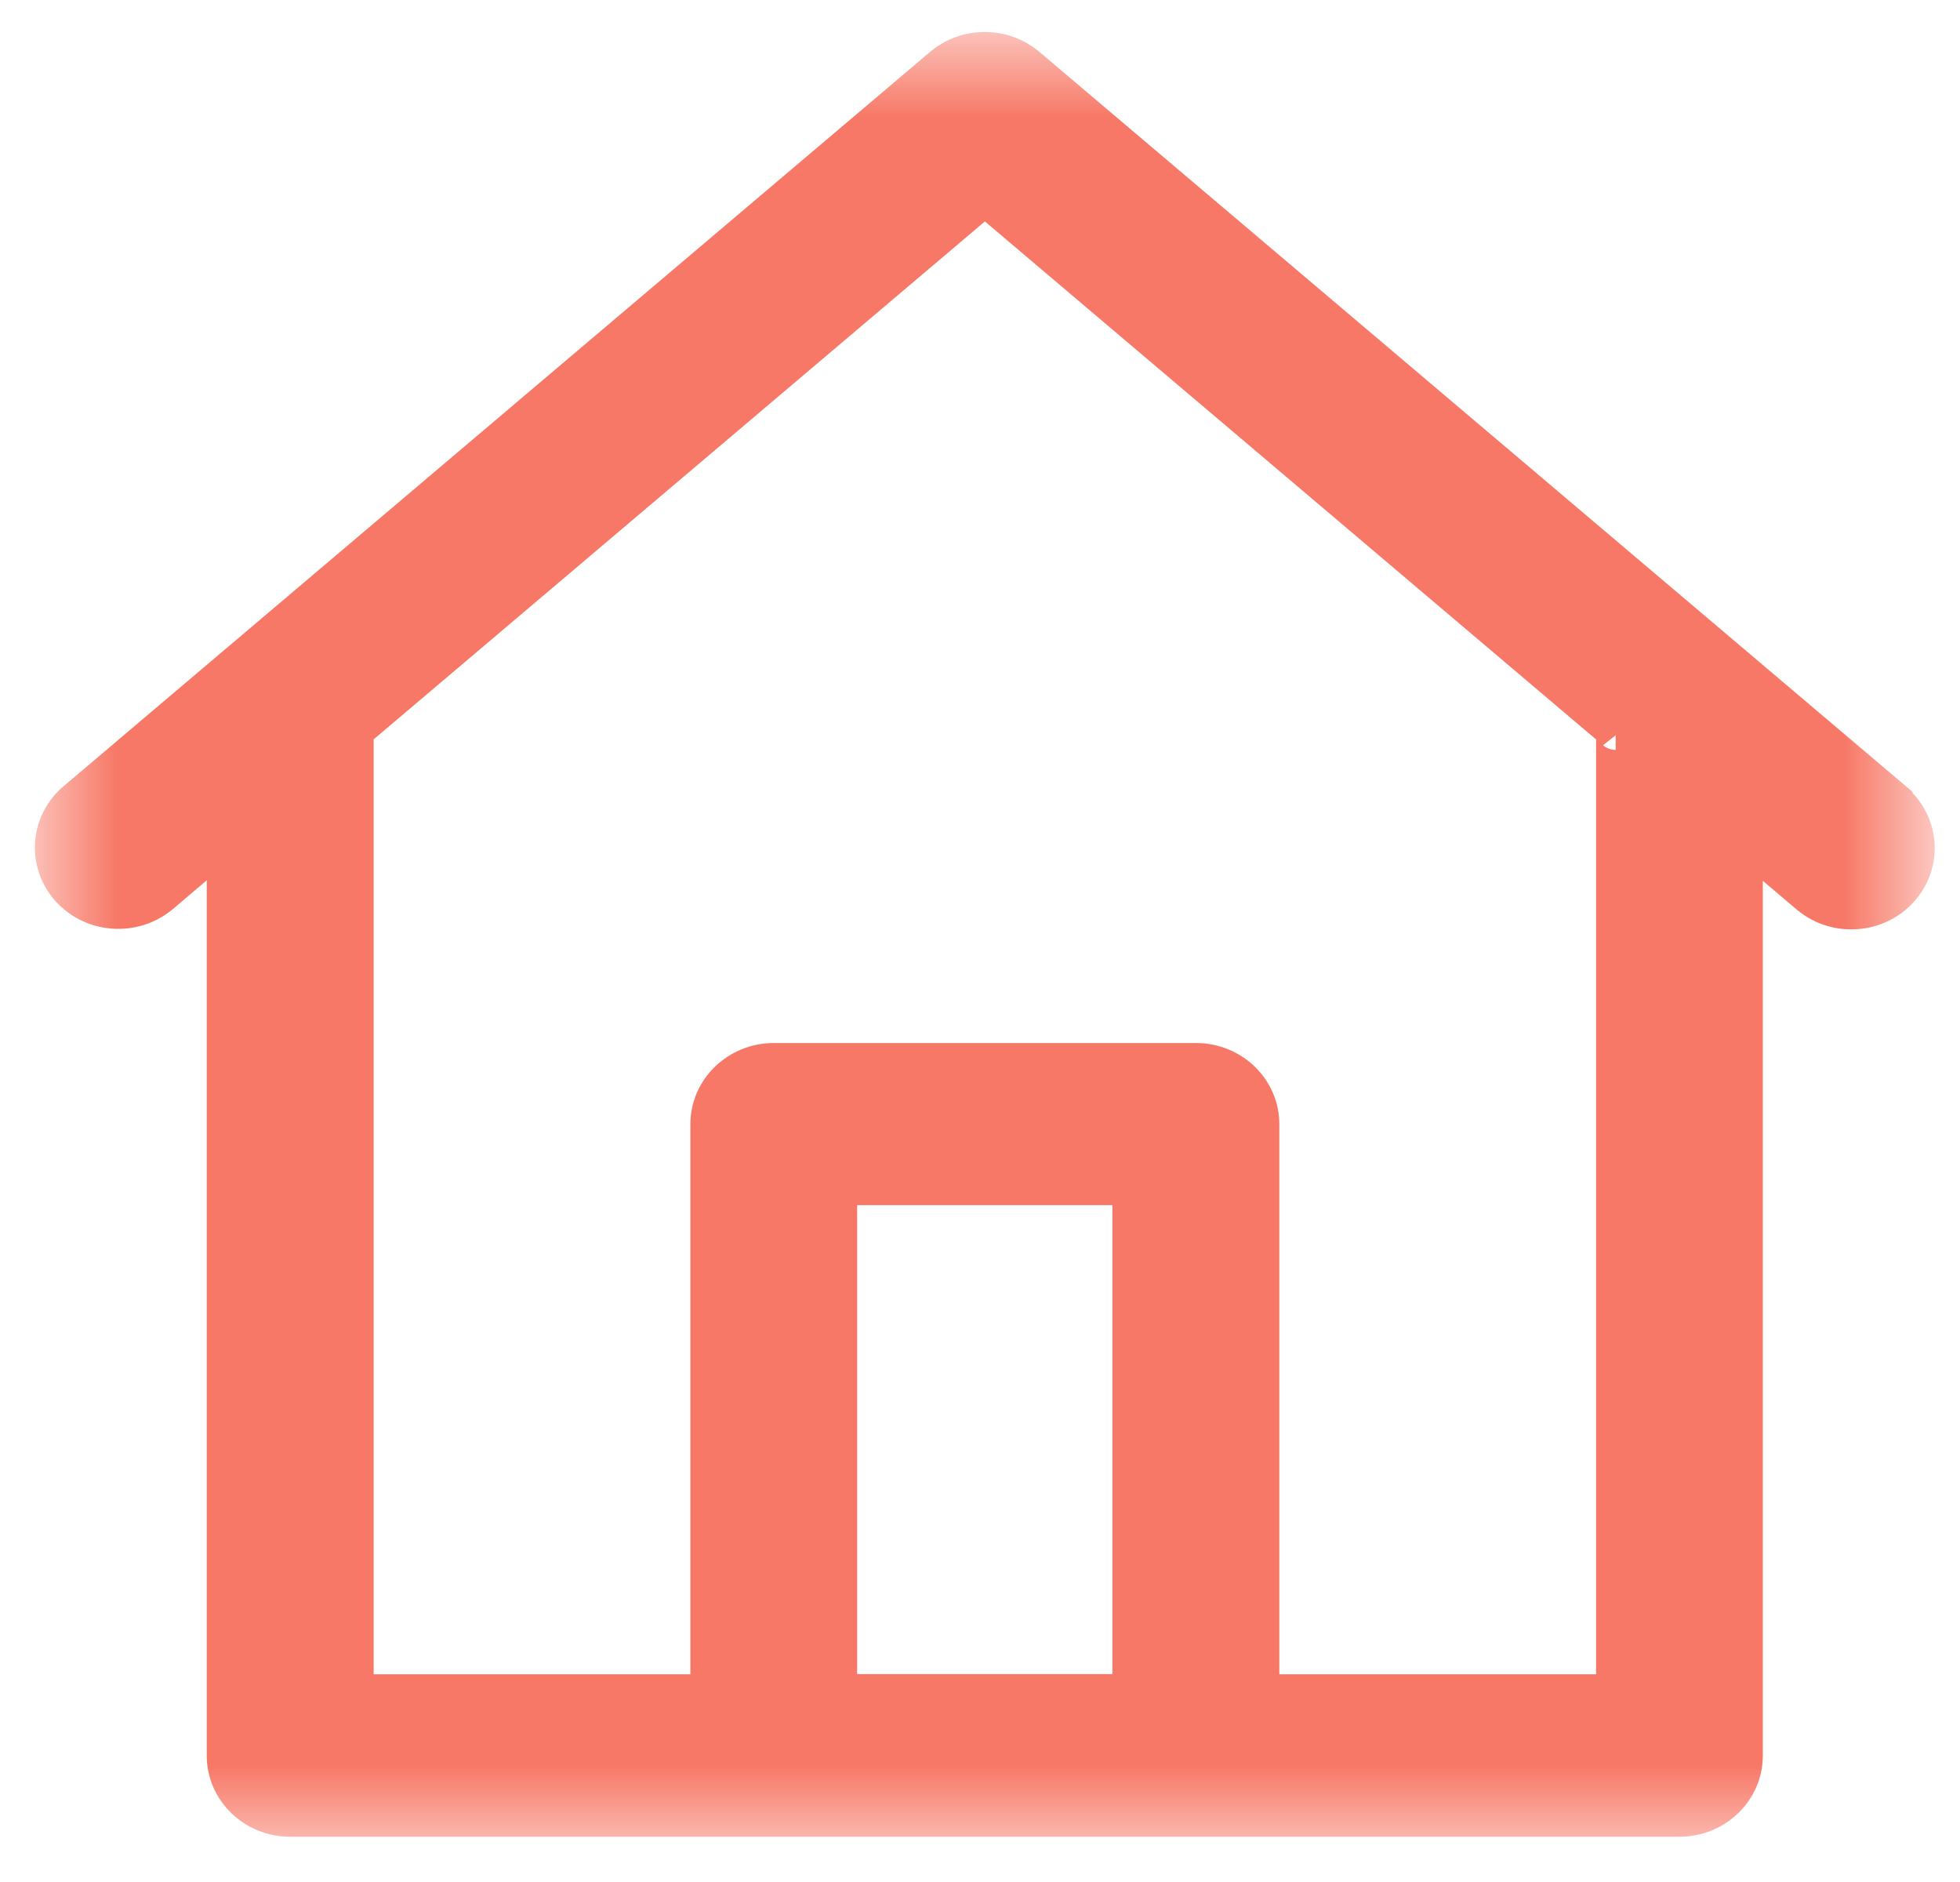 <svg width="25" height="24" viewBox="0 0 25 24" fill="none" xmlns="http://www.w3.org/2000/svg">
<mask id="mask0" mask-type="alpha" maskUnits="userSpaceOnUse" x="0" y="0" width="25" height="24">
<rect x="0.5" y="0.5" width="24" height="23" fill="white"/>
</mask>
<g mask="url(#mask0)">
<path fill-rule="evenodd" clip-rule="evenodd" d="M24.164 10.23L13.097 0.853C12.79 0.593 12.331 0.593 12.024 0.853L0.957 10.23C0.632 10.52 0.606 11.007 0.897 11.328C1.188 11.649 1.691 11.686 2.03 11.413L2.887 10.687V22.386C2.887 22.821 3.251 23.173 3.701 23.173H21.421C21.871 23.173 22.235 22.821 22.235 22.386V10.693L23.092 11.419C23.431 11.693 23.934 11.655 24.225 11.334C24.517 11.013 24.49 10.526 24.165 10.236L24.164 10.23ZM10.683 21.599V15.119H14.439V21.599H10.683ZM20.608 21.601V9.315V9.314C20.608 9.313 20.608 9.313 20.608 9.313L20.609 9.314C20.609 9.314 20.608 9.312 20.608 9.313L12.562 2.496L4.516 9.314V21.601H9.056V14.337C9.056 13.903 9.421 13.551 9.87 13.551H15.255C15.704 13.551 16.068 13.903 16.068 14.337V21.601H20.608Z" fill="#F77866"/>
<path d="M13.097 0.853L12.935 1.044L12.935 1.044L13.097 0.853ZM24.164 10.23L24.409 10.179L24.391 10.095L24.325 10.039L24.164 10.23ZM12.024 0.853L12.185 1.044L12.185 1.044L12.024 0.853ZM0.957 10.23L0.795 10.039L0.791 10.043L0.957 10.23ZM0.897 11.328L1.082 11.16L0.897 11.328ZM2.03 11.413L2.187 11.607L2.192 11.604L2.03 11.413ZM2.887 10.687H3.137V10.147L2.725 10.496L2.887 10.687ZM22.235 10.693L22.397 10.502L21.985 10.153V10.693H22.235ZM23.092 11.419L22.93 11.61L22.935 11.613L23.092 11.419ZM24.165 10.236L23.92 10.287L23.937 10.368L23.999 10.423L24.165 10.236ZM10.683 15.119V14.869H10.433V15.119H10.683ZM10.683 21.599H10.433V21.849H10.683V21.599ZM14.439 15.119H14.689V14.869H14.439V15.119ZM14.439 21.599V21.849H14.689V21.599H14.439ZM20.608 21.601V21.851H20.858V21.601H20.608ZM20.609 9.314L20.447 9.504L20.831 9.199L20.609 9.314ZM12.562 2.496L12.724 2.305L12.562 2.168L12.401 2.305L12.562 2.496ZM4.516 9.314L4.354 9.123L4.266 9.198V9.314H4.516ZM4.516 21.601H4.266V21.851H4.516V21.601ZM9.056 21.601V21.851H9.306V21.601H9.056ZM16.068 21.601H15.818V21.851H16.068V21.601ZM12.935 1.044L24.002 10.421L24.325 10.039L13.259 0.663L12.935 1.044ZM12.185 1.044C12.399 0.863 12.722 0.863 12.935 1.044L13.259 0.663C12.858 0.323 12.262 0.323 11.862 0.663L12.185 1.044ZM1.119 10.421L12.185 1.044L11.862 0.663L0.796 10.039L1.119 10.421ZM1.082 11.16C0.885 10.942 0.902 10.614 1.123 10.417L0.791 10.043C0.363 10.425 0.327 11.071 0.712 11.496L1.082 11.16ZM1.873 11.218C1.636 11.409 1.284 11.382 1.082 11.16L0.712 11.496C1.093 11.915 1.746 11.963 2.187 11.607L1.873 11.218ZM2.725 10.496L1.869 11.222L2.192 11.604L3.048 10.877L2.725 10.496ZM3.137 22.386V10.687H2.637V22.386H3.137ZM3.701 22.923C3.381 22.923 3.137 22.675 3.137 22.386H2.637C2.637 22.967 3.121 23.423 3.701 23.423V22.923ZM21.421 22.923H3.701V23.423H21.421V22.923ZM21.985 22.386C21.985 22.675 21.741 22.923 21.421 22.923V23.423C22.001 23.423 22.485 22.967 22.485 22.386H21.985ZM21.985 10.693V22.386H22.485V10.693H21.985ZM23.253 11.228L22.397 10.502L22.074 10.883L22.93 11.61L23.253 11.228ZM24.04 11.166C23.838 11.388 23.486 11.415 23.249 11.224L22.935 11.613C23.376 11.97 24.029 11.922 24.41 11.502L24.04 11.166ZM23.999 10.423C24.22 10.62 24.237 10.948 24.04 11.166L24.41 11.502C24.796 11.077 24.759 10.431 24.331 10.05L23.999 10.423ZM23.919 10.281L23.92 10.287L24.41 10.185L24.409 10.179L23.919 10.281ZM10.433 15.119V21.599H10.933V15.119H10.433ZM14.439 14.869H10.683V15.369H14.439V14.869ZM14.689 21.599V15.119H14.189V21.599H14.689ZM10.683 21.849H14.439V21.349H10.683V21.849ZM20.358 9.315V21.601H20.858V9.315H20.358ZM20.358 9.314V9.315H20.858V9.314H20.358ZM20.389 9.191C20.355 9.252 20.358 9.311 20.358 9.314H20.858C20.858 9.322 20.857 9.335 20.855 9.352C20.852 9.366 20.846 9.398 20.826 9.434L20.389 9.191ZM20.446 9.504L20.447 9.504L20.77 9.123L20.769 9.122L20.446 9.504ZM20.609 9.314C20.831 9.199 20.831 9.199 20.831 9.199C20.831 9.199 20.831 9.199 20.831 9.199C20.831 9.199 20.831 9.199 20.831 9.199C20.831 9.199 20.831 9.198 20.831 9.198C20.83 9.198 20.83 9.198 20.83 9.198C20.83 9.197 20.83 9.197 20.83 9.197C20.829 9.196 20.829 9.195 20.828 9.194C20.827 9.192 20.826 9.189 20.824 9.186C20.821 9.182 20.815 9.172 20.806 9.16C20.804 9.158 20.775 9.118 20.722 9.09C20.691 9.074 20.625 9.05 20.544 9.071C20.459 9.093 20.412 9.152 20.39 9.19L20.826 9.435C20.804 9.474 20.756 9.532 20.671 9.555C20.59 9.576 20.525 9.551 20.494 9.535C20.463 9.519 20.442 9.5 20.433 9.491C20.422 9.481 20.415 9.471 20.41 9.466C20.402 9.454 20.396 9.445 20.393 9.441C20.392 9.438 20.39 9.436 20.389 9.434C20.389 9.433 20.388 9.432 20.388 9.431C20.388 9.431 20.387 9.43 20.387 9.43C20.387 9.43 20.387 9.429 20.387 9.429C20.387 9.429 20.387 9.429 20.387 9.429C20.387 9.429 20.387 9.429 20.387 9.429C20.387 9.429 20.387 9.429 20.387 9.429C20.387 9.429 20.387 9.429 20.609 9.314ZM12.401 2.687L20.446 9.504L20.769 9.122L12.724 2.305L12.401 2.687ZM4.677 9.504L12.724 2.687L12.401 2.305L4.354 9.123L4.677 9.504ZM4.766 21.601V9.314H4.266V21.601H4.766ZM9.056 21.351H4.516V21.851H9.056V21.351ZM8.806 14.337V21.601H9.306V14.337H8.806ZM9.87 13.301C9.291 13.301 8.806 13.757 8.806 14.337H9.306C9.306 14.049 9.551 13.801 9.87 13.801V13.301ZM15.255 13.301H9.87V13.801H15.255V13.301ZM16.318 14.337C16.318 13.757 15.834 13.301 15.255 13.301V13.801C15.574 13.801 15.818 14.049 15.818 14.337H16.318ZM16.318 21.601V14.337H15.818V21.601H16.318ZM20.608 21.351H16.068V21.851H20.608V21.351Z" fill="#F77866"/>
</g>
</svg>
